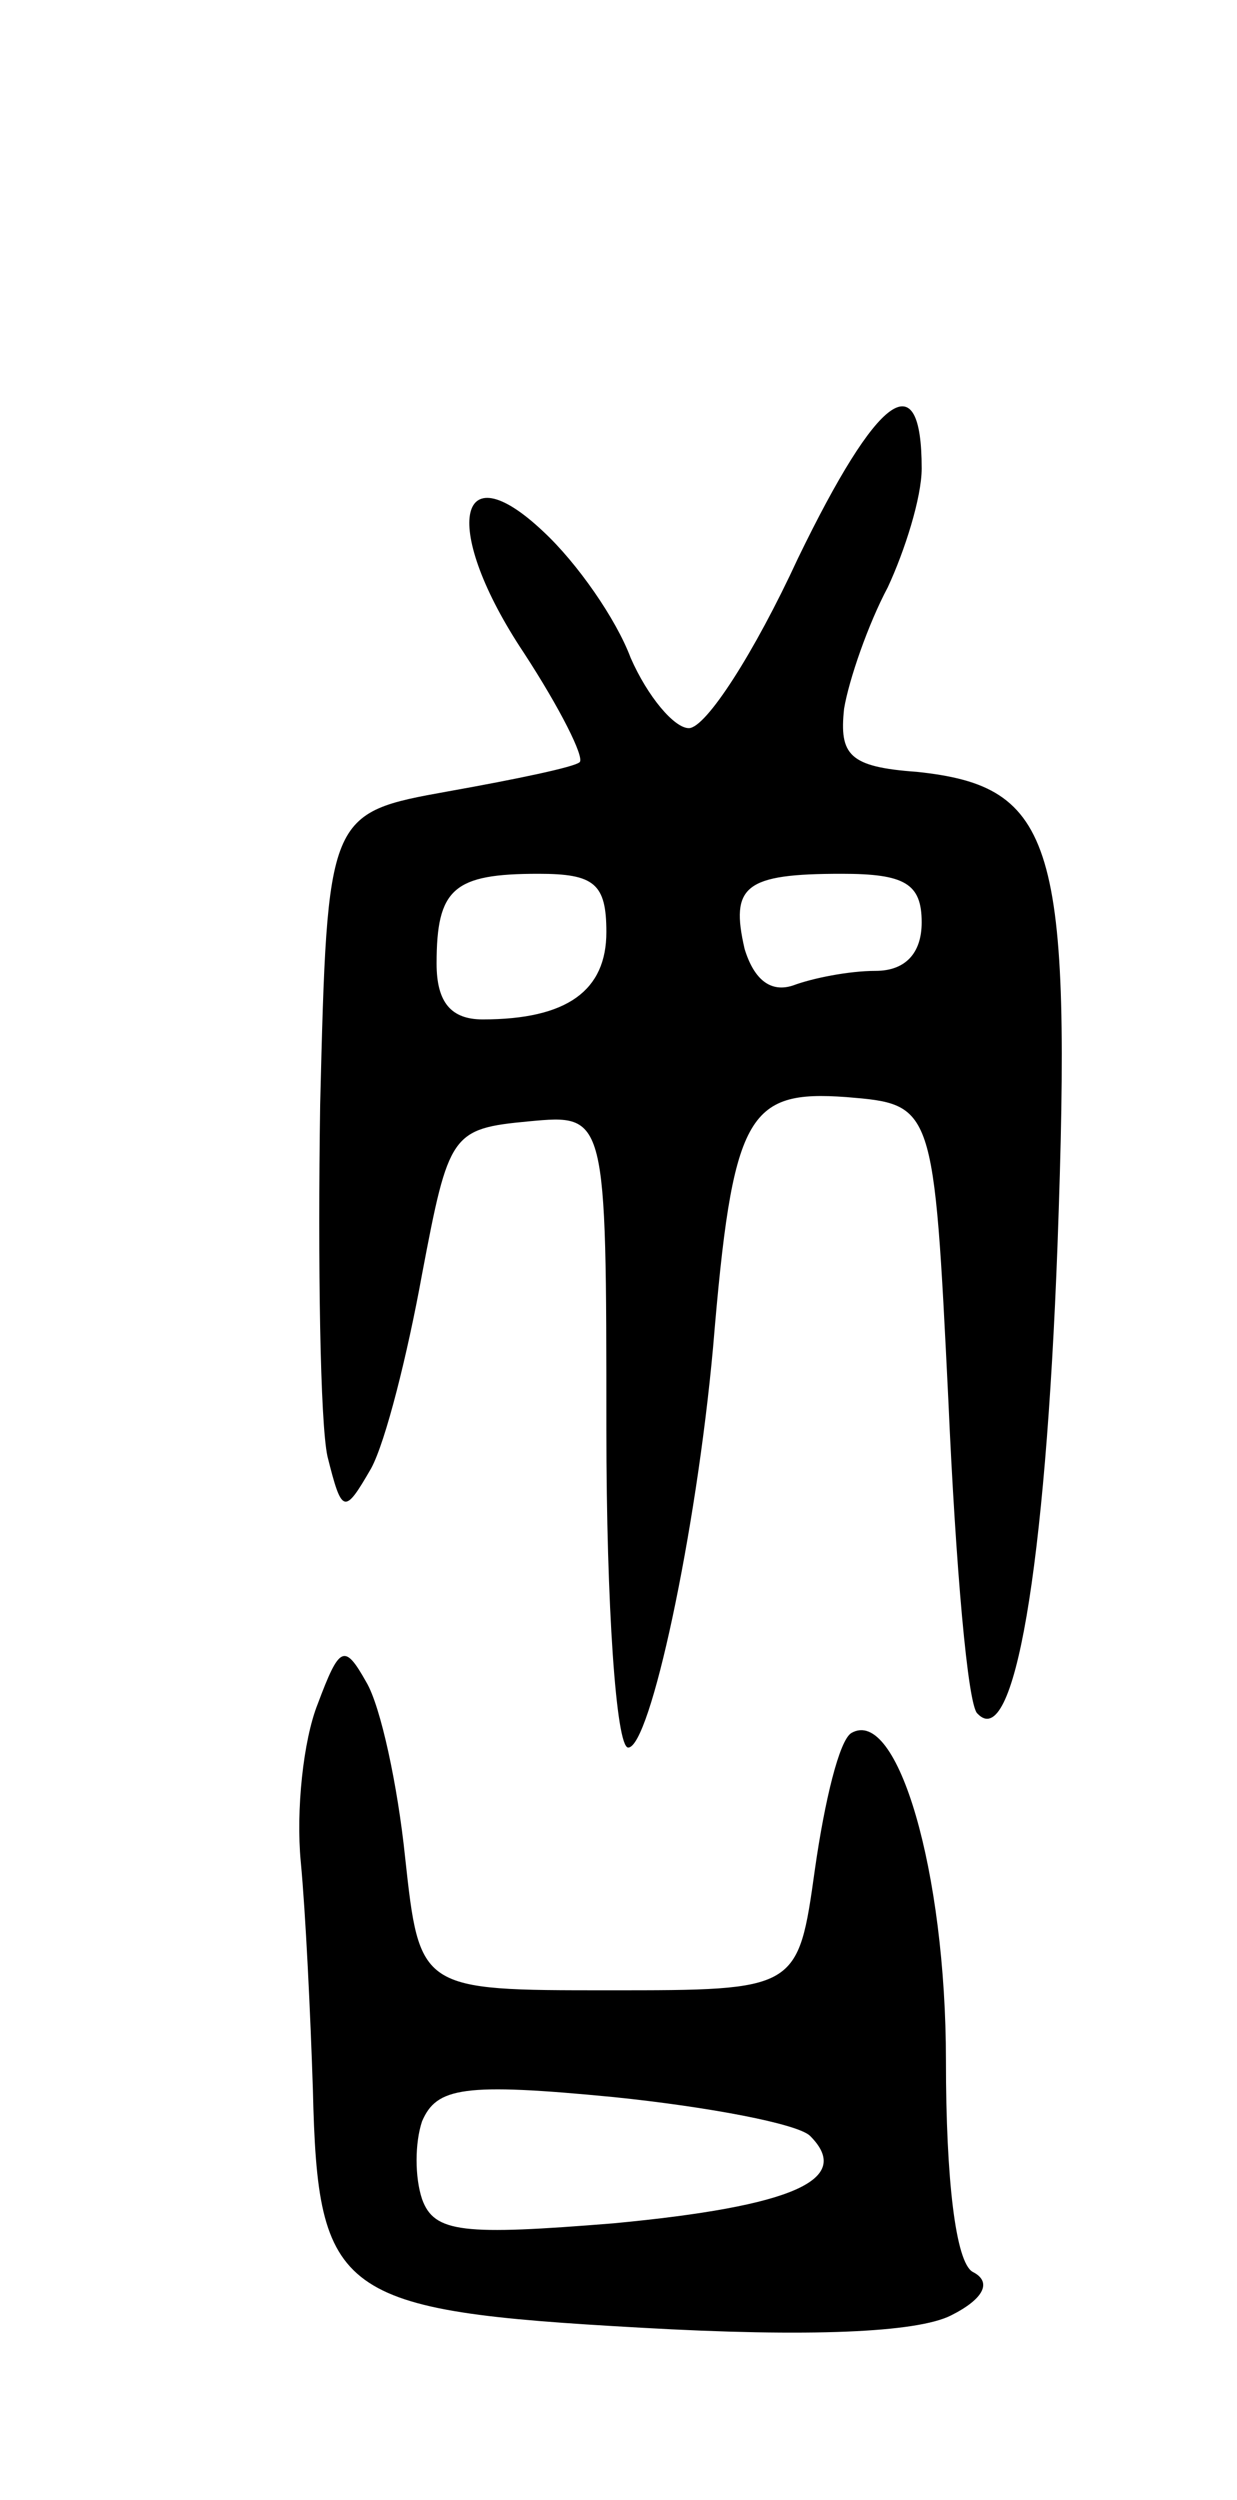 <svg version="1.0" xmlns="http://www.w3.org/2000/svg"
 width="51pt" height="103pt" viewBox="0 0 51 103"
 preserveAspectRatio="xMidYMid meet">
<g transform="translate(0,103) scale(0.1,-0.1)"
fill="#000000" stroke="none">
<path d="M329 800 c-18 -39 -38 -70 -45 -70 -6 0 -17 13 -24 29 -6 16 -22 39
-36 52 -36 34 -42 1 -8 -50 15 -23 25 -43 23 -45 -2 -2 -26 -7 -54 -12 -50 -9
-50 -9 -53 -129 -1 -66 0 -131 3 -145 6 -24 7 -24 18 -5 6 11 15 47 21 80 11
58 12 60 44 63 32 3 32 3 32 -127 0 -72 4 -131 9 -131 9 0 28 88 35 165 8 96
14 106 55 103 36 -3 36 -3 42 -125 3 -68 8 -126 12 -129 15 -16 28 59 33 193
6 166 -1 189 -58 195 -28 2 -32 7 -30 26 2 12 10 35 18 50 7 15 14 37 14 49 0
44 -18 31 -51 -37z m-79 -154 c0 -24 -16 -36 -51 -36 -13 0 -19 7 -19 23 0 31
7 37 42 37 23 0 28 -4 28 -24z m130 4 c0 -13 -7 -20 -19 -20 -11 0 -26 -3 -34
-6 -9 -3 -16 2 -20 15 -6 26 0 31 40 31 26 0 33 -4 33 -20z"/>
<path d="M131 328 c-6 -15 -9 -44 -7 -65 2 -21 4 -63 5 -94 2 -85 10 -91 135
-98 70 -4 114 -2 128 5 14 7 17 14 9 18 -7 4 -11 38 -11 87 0 78 -20 146 -39
135 -5 -3 -11 -28 -15 -56 -7 -50 -7 -50 -85 -50 -78 0 -78 0 -84 55 -3 29
-10 62 -16 72 -9 16 -11 15 -20 -9z m203 -178 c18 -18 -7 -29 -81 -36 -62 -5
-74 -4 -79 10 -3 9 -3 23 0 32 6 14 17 16 79 10 39 -4 76 -11 81 -16z"/>
</g>
</svg>
